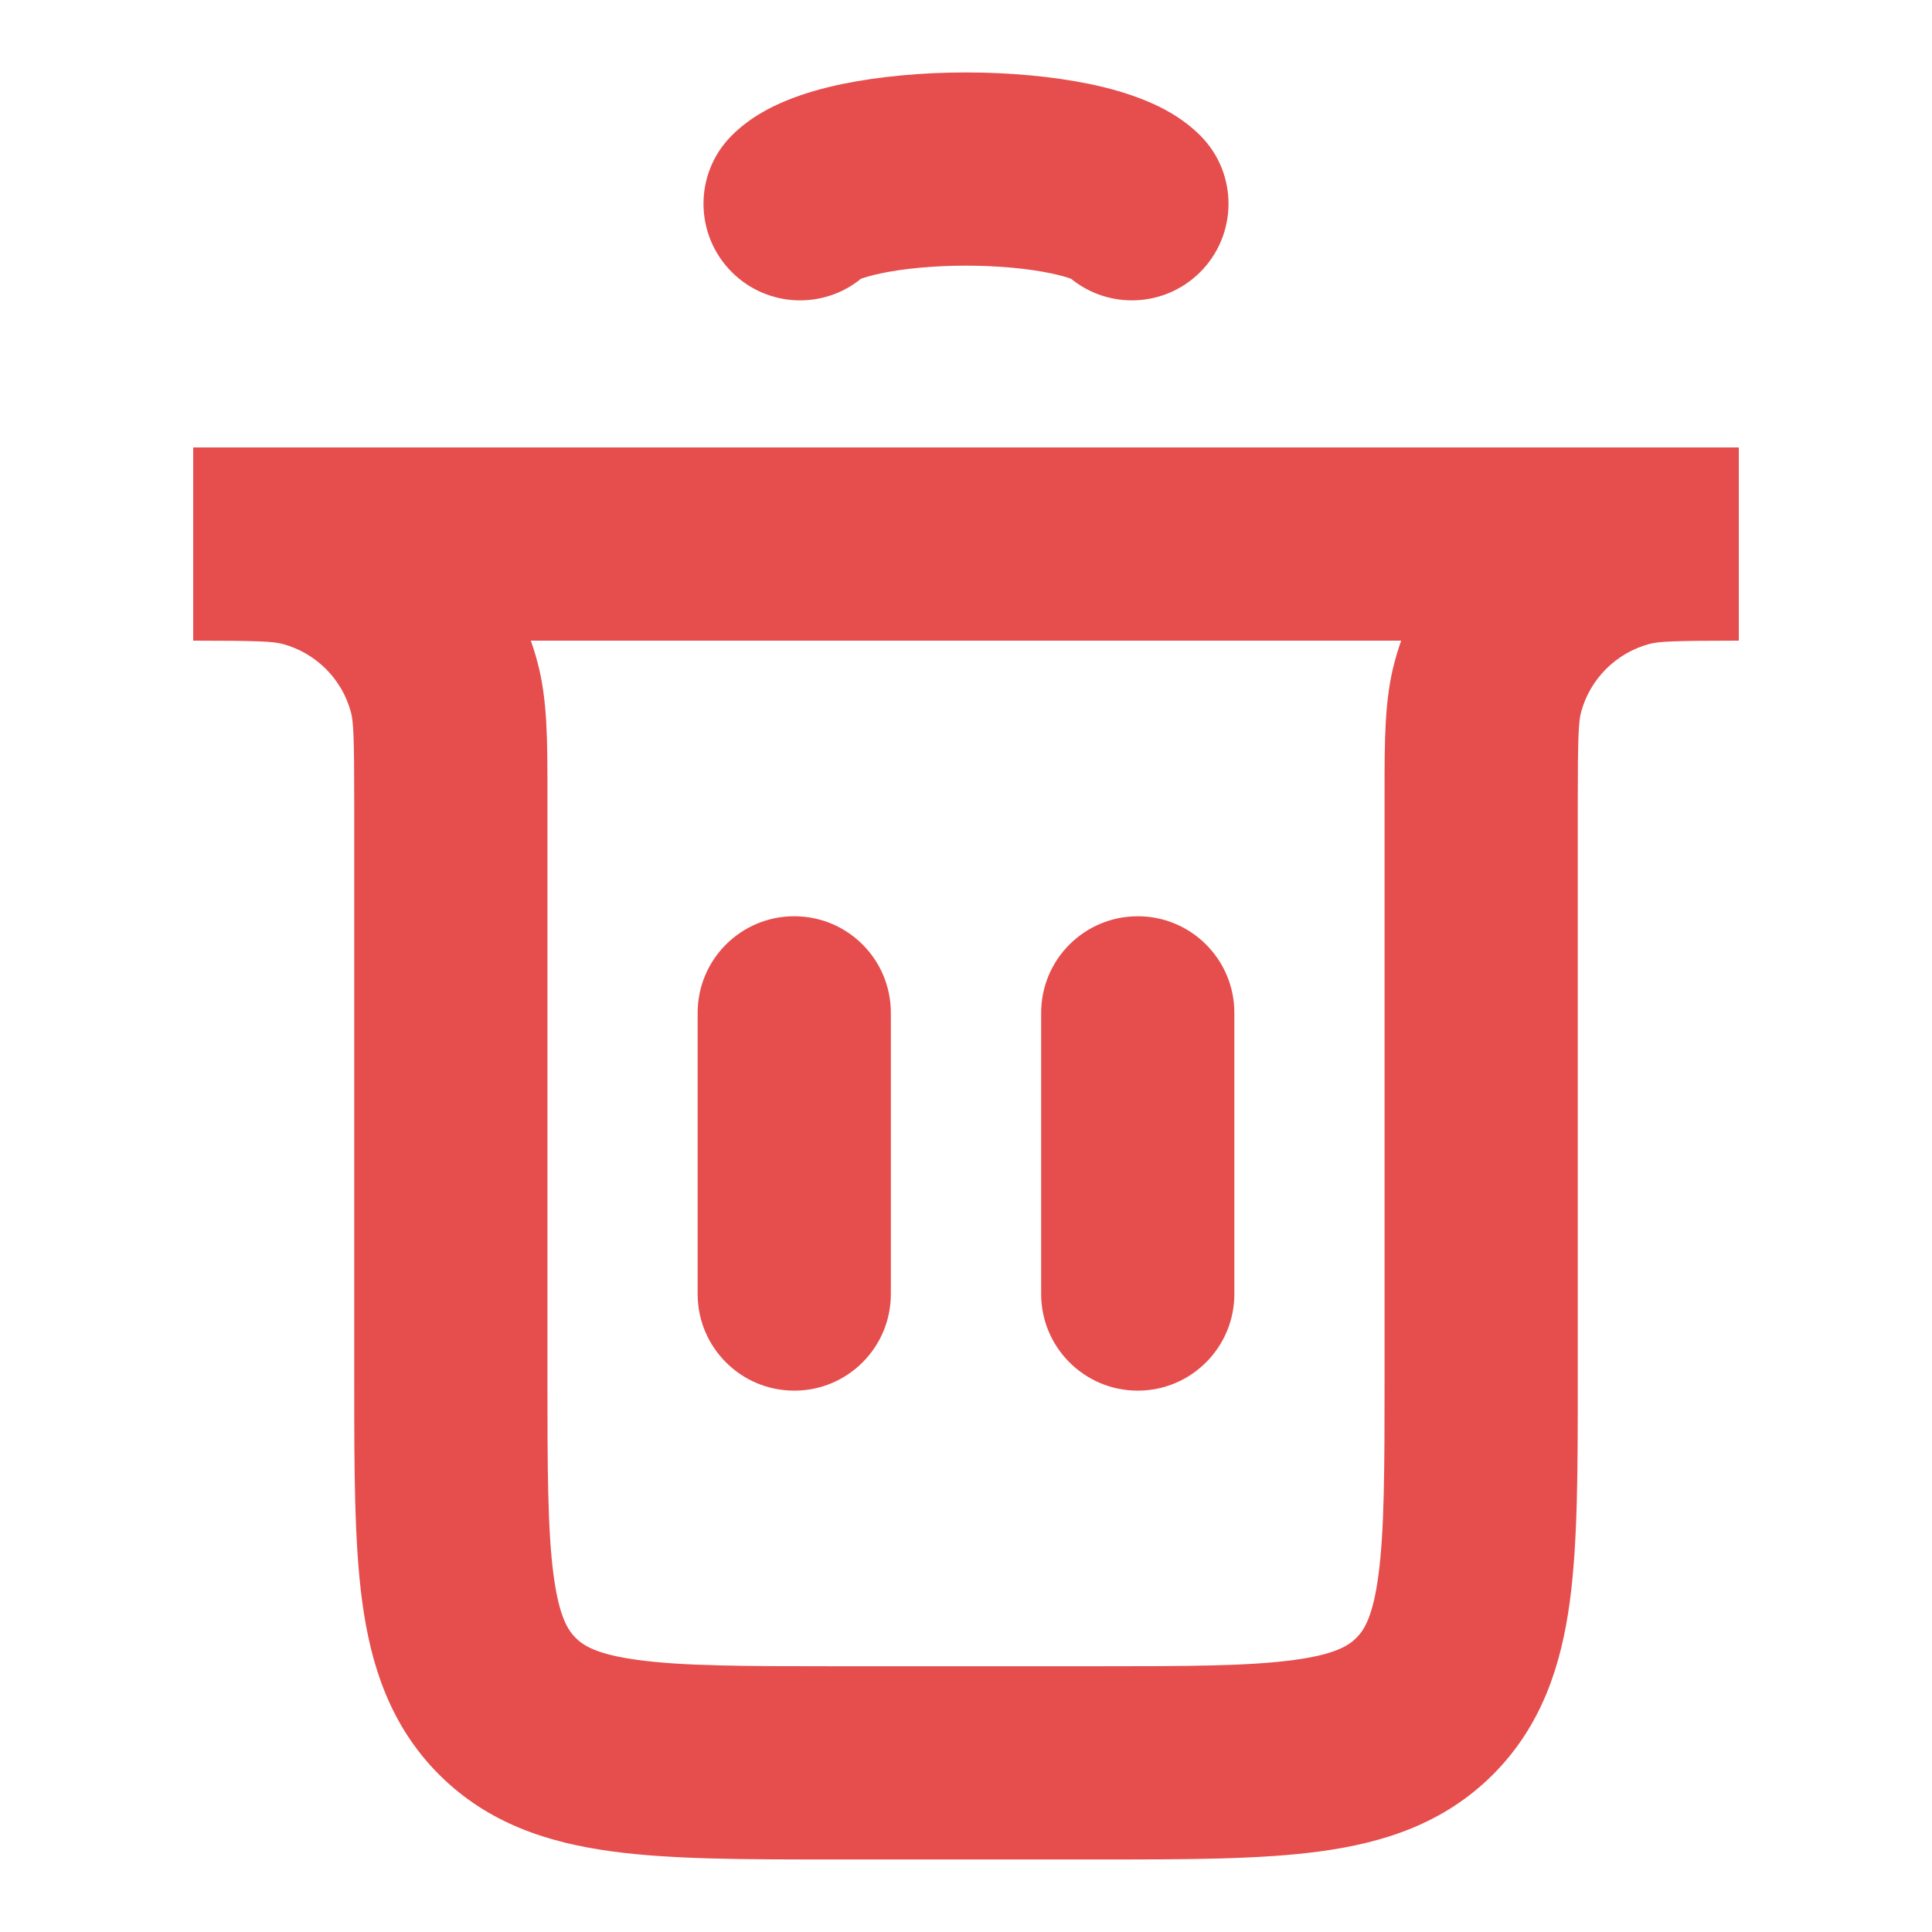 <svg width="20" height="20" viewBox="0 0 20 20" fill="none" xmlns="http://www.w3.org/2000/svg">
<path fill-rule="evenodd" clip-rule="evenodd" d="M10 0.75C10.445 0.75 10.896 0.79 11.287 0.871C11.483 0.912 11.678 0.967 11.856 1.04C12.019 1.106 12.243 1.218 12.431 1.409C12.818 1.802 12.812 2.436 12.418 2.823C12.051 3.183 11.477 3.203 11.088 2.886C11.048 2.872 10.98 2.85 10.877 2.829C10.648 2.781 10.338 2.75 10 2.75C9.662 2.75 9.352 2.781 9.123 2.829C9.02 2.85 8.952 2.872 8.912 2.886C8.523 3.203 7.949 3.183 7.582 2.823C7.188 2.436 7.182 1.802 7.569 1.409C7.757 1.218 7.981 1.106 8.144 1.04C8.322 0.967 8.517 0.912 8.713 0.871C9.104 0.79 9.555 0.75 10 0.75ZM2.925 6.666C2.83 6.641 2.684 6.632 2 6.632V4.632L2.112 4.632H2.112H2.112C2.185 4.632 2.256 4.632 2.326 4.632H17.674C17.744 4.632 17.815 4.632 17.888 4.632H17.888H17.888L18 4.632V6.632C17.316 6.632 17.17 6.641 17.075 6.666C16.729 6.759 16.46 7.028 16.367 7.373C16.342 7.468 16.333 7.614 16.333 8.299V14.249L16.333 14.315C16.333 15.201 16.333 15.965 16.251 16.576C16.163 17.232 15.964 17.86 15.455 18.37C14.945 18.88 14.317 19.078 13.661 19.166C13.05 19.249 12.286 19.249 11.399 19.249L11.333 19.249H8.667L8.601 19.249C7.714 19.249 6.951 19.249 6.339 19.166C5.683 19.078 5.055 18.88 4.545 18.37C4.036 17.86 3.837 17.232 3.749 16.576C3.667 15.965 3.667 15.201 3.667 14.315L3.667 14.249V8.299C3.667 7.614 3.658 7.468 3.633 7.373C3.54 7.028 3.271 6.759 2.925 6.666ZM14.505 6.632H5.495C5.521 6.705 5.544 6.78 5.564 6.856C5.668 7.241 5.667 7.679 5.667 8.187V8.187L5.667 8.299V14.249C5.667 15.22 5.669 15.848 5.731 16.31C5.789 16.744 5.883 16.88 5.96 16.956C6.036 17.032 6.172 17.126 6.605 17.184C7.068 17.247 7.696 17.249 8.667 17.249H11.333C12.304 17.249 12.932 17.247 13.395 17.184C13.828 17.126 13.964 17.032 14.04 16.956C14.117 16.88 14.211 16.744 14.269 16.31C14.331 15.848 14.333 15.22 14.333 14.249V8.299L14.333 8.187V8.187C14.333 7.679 14.332 7.241 14.436 6.856C14.456 6.78 14.479 6.705 14.505 6.632ZM7.222 13.396C7.222 13.948 7.67 14.396 8.222 14.396C8.775 14.396 9.222 13.948 9.222 13.396L9.222 10.485C9.222 9.932 8.775 9.485 8.222 9.485C7.67 9.485 7.222 9.932 7.222 10.485L7.222 13.396ZM10.778 13.396C10.778 13.948 11.226 14.396 11.778 14.396C12.33 14.396 12.778 13.948 12.778 13.396V10.485C12.778 9.932 12.33 9.485 11.778 9.485C11.226 9.485 10.778 9.932 10.778 10.485V13.396Z" fill="#E64D4D"/>
</svg>
